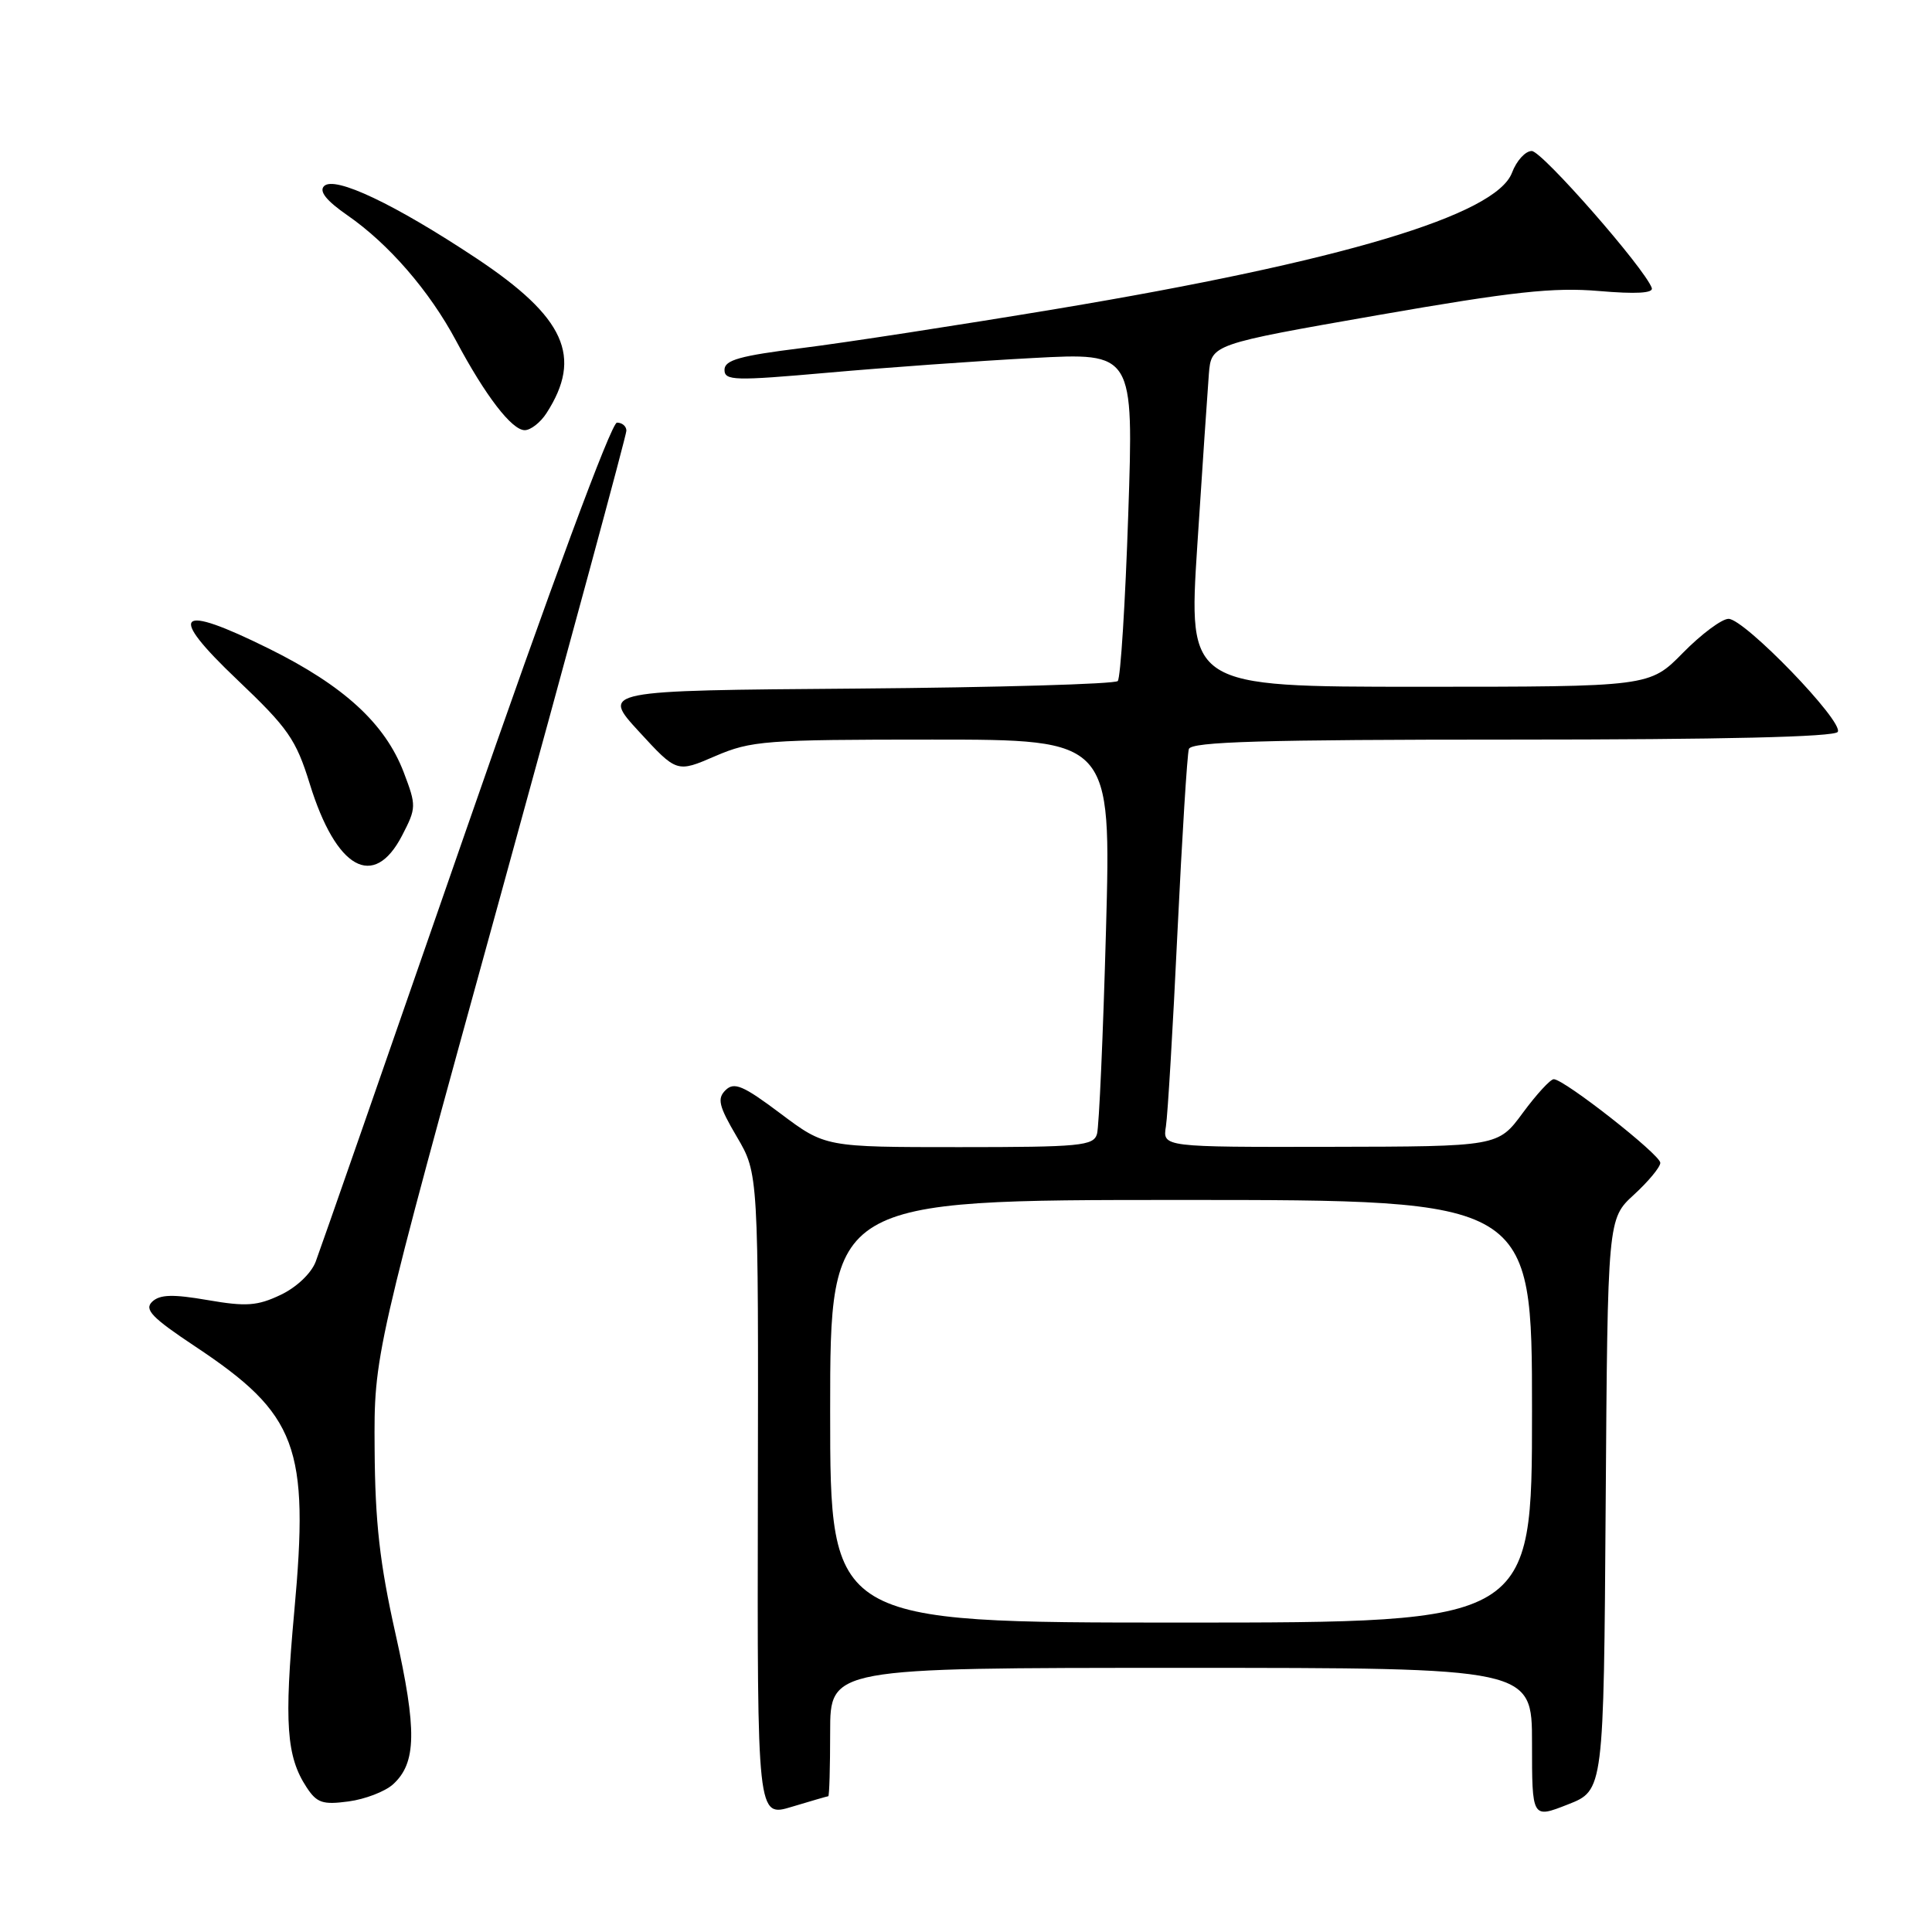 <?xml version="1.0" encoding="UTF-8" standalone="no"?>
<!DOCTYPE svg PUBLIC "-//W3C//DTD SVG 1.1//EN" "http://www.w3.org/Graphics/SVG/1.1/DTD/svg11.dtd" >
<svg xmlns="http://www.w3.org/2000/svg" xmlns:xlink="http://www.w3.org/1999/xlink" version="1.1" viewBox="0 0 256 256">
 <g >
 <path fill="currentColor"
d=" M 109.75 238.01 C 109.89 238.00 110.00 234.18 110.00 229.50 C 110.00 221.00 110.00 221.00 156.50 221.00 C 203.00 221.00 203.00 221.00 203.00 230.98 C 203.00 240.97 203.00 240.97 207.75 239.10 C 212.50 237.24 212.50 237.24 212.76 199.37 C 213.02 161.50 213.02 161.50 216.51 158.30 C 218.43 156.54 220.00 154.64 220.00 154.08 C 220.00 153.00 207.26 143.00 205.88 143.00 C 205.43 143.00 203.59 145.01 201.78 147.46 C 198.50 151.92 198.50 151.92 176.28 151.96 C 154.05 152.00 154.05 152.00 154.49 149.25 C 154.73 147.74 155.42 136.15 156.02 123.50 C 156.63 110.85 157.31 99.94 157.53 99.25 C 157.85 98.28 167.32 98.00 200.41 98.00 C 228.26 98.00 243.10 97.65 243.51 96.98 C 244.34 95.64 231.16 82.00 229.04 82.00 C 228.15 82.00 225.43 84.03 223.00 86.50 C 218.58 91.00 218.58 91.00 188.01 91.00 C 157.44 91.00 157.44 91.00 158.65 72.25 C 159.32 61.94 160.01 51.73 160.18 49.56 C 160.50 45.62 160.50 45.62 182.50 41.77 C 200.50 38.63 205.84 38.05 211.87 38.56 C 216.76 38.98 219.11 38.85 218.87 38.16 C 217.95 35.56 204.33 20.02 202.97 20.01 C 202.13 20.00 200.95 21.29 200.35 22.88 C 198.23 28.51 177.74 34.63 140.00 40.93 C 127.07 43.08 111.89 45.42 106.25 46.12 C 98.05 47.14 96.00 47.71 96.00 49.00 C 96.00 50.45 97.30 50.48 109.75 49.38 C 117.31 48.71 129.51 47.83 136.86 47.44 C 150.22 46.72 150.22 46.72 149.50 68.11 C 149.11 79.87 148.48 89.83 148.11 90.24 C 147.73 90.64 132.18 91.09 113.55 91.24 C 79.67 91.50 79.67 91.50 84.67 96.94 C 89.68 102.39 89.68 102.39 94.77 100.19 C 99.54 98.14 101.39 98.00 123.55 98.00 C 147.24 98.00 147.24 98.00 146.55 123.25 C 146.17 137.14 145.63 149.29 145.36 150.25 C 144.91 151.83 143.16 152.00 127.11 152.00 C 109.35 152.00 109.35 152.00 103.42 147.55 C 98.47 143.83 97.28 143.33 96.14 144.45 C 95.00 145.57 95.24 146.56 97.64 150.64 C 100.50 155.50 100.50 155.50 100.42 198.15 C 100.34 240.80 100.34 240.80 104.92 239.41 C 107.44 238.65 109.61 238.02 109.75 238.01 Z  M 52.06 236.45 C 55.20 233.61 55.27 229.27 52.41 216.50 C 50.32 207.18 49.70 201.71 49.64 192.00 C 49.55 179.50 49.55 179.50 66.28 118.82 C 75.47 85.45 83.00 57.66 83.00 57.07 C 83.00 56.48 82.44 56.00 81.75 56.00 C 81.00 56.01 73.00 77.61 61.67 110.25 C 51.32 140.09 42.39 165.71 41.83 167.18 C 41.24 168.73 39.28 170.59 37.18 171.58 C 34.11 173.04 32.62 173.15 27.53 172.27 C 22.90 171.47 21.19 171.52 20.17 172.48 C 19.08 173.51 20.11 174.59 25.86 178.41 C 39.40 187.41 41.00 191.68 38.99 213.56 C 37.64 228.33 37.95 232.75 40.62 236.82 C 41.98 238.90 42.76 239.16 46.18 238.70 C 48.37 238.41 51.01 237.39 52.06 236.45 Z  M 53.28 110.71 C 55.18 107.04 55.18 106.77 53.49 102.32 C 51.02 95.88 45.58 90.88 35.66 85.96 C 23.39 79.88 22.08 81.18 31.47 90.10 C 38.17 96.47 39.22 97.97 41.04 103.85 C 44.54 115.18 49.52 117.97 53.28 110.71 Z  M 72.41 54.75 C 77.24 47.27 74.88 42.04 63.13 34.23 C 52.31 27.05 44.34 23.26 42.94 24.66 C 42.25 25.35 43.25 26.60 46.05 28.54 C 51.51 32.32 56.91 38.56 60.43 45.15 C 64.32 52.45 67.82 57.00 69.53 57.00 C 70.31 57.00 71.61 55.99 72.41 54.75 Z  M 110.00 187.00 C 110.00 159.00 110.00 159.00 156.50 159.00 C 203.00 159.00 203.00 159.00 203.00 187.00 C 203.00 215.00 203.00 215.00 156.50 215.00 C 110.00 215.00 110.00 215.00 110.00 187.00 Z "/>
</g>
</svg>